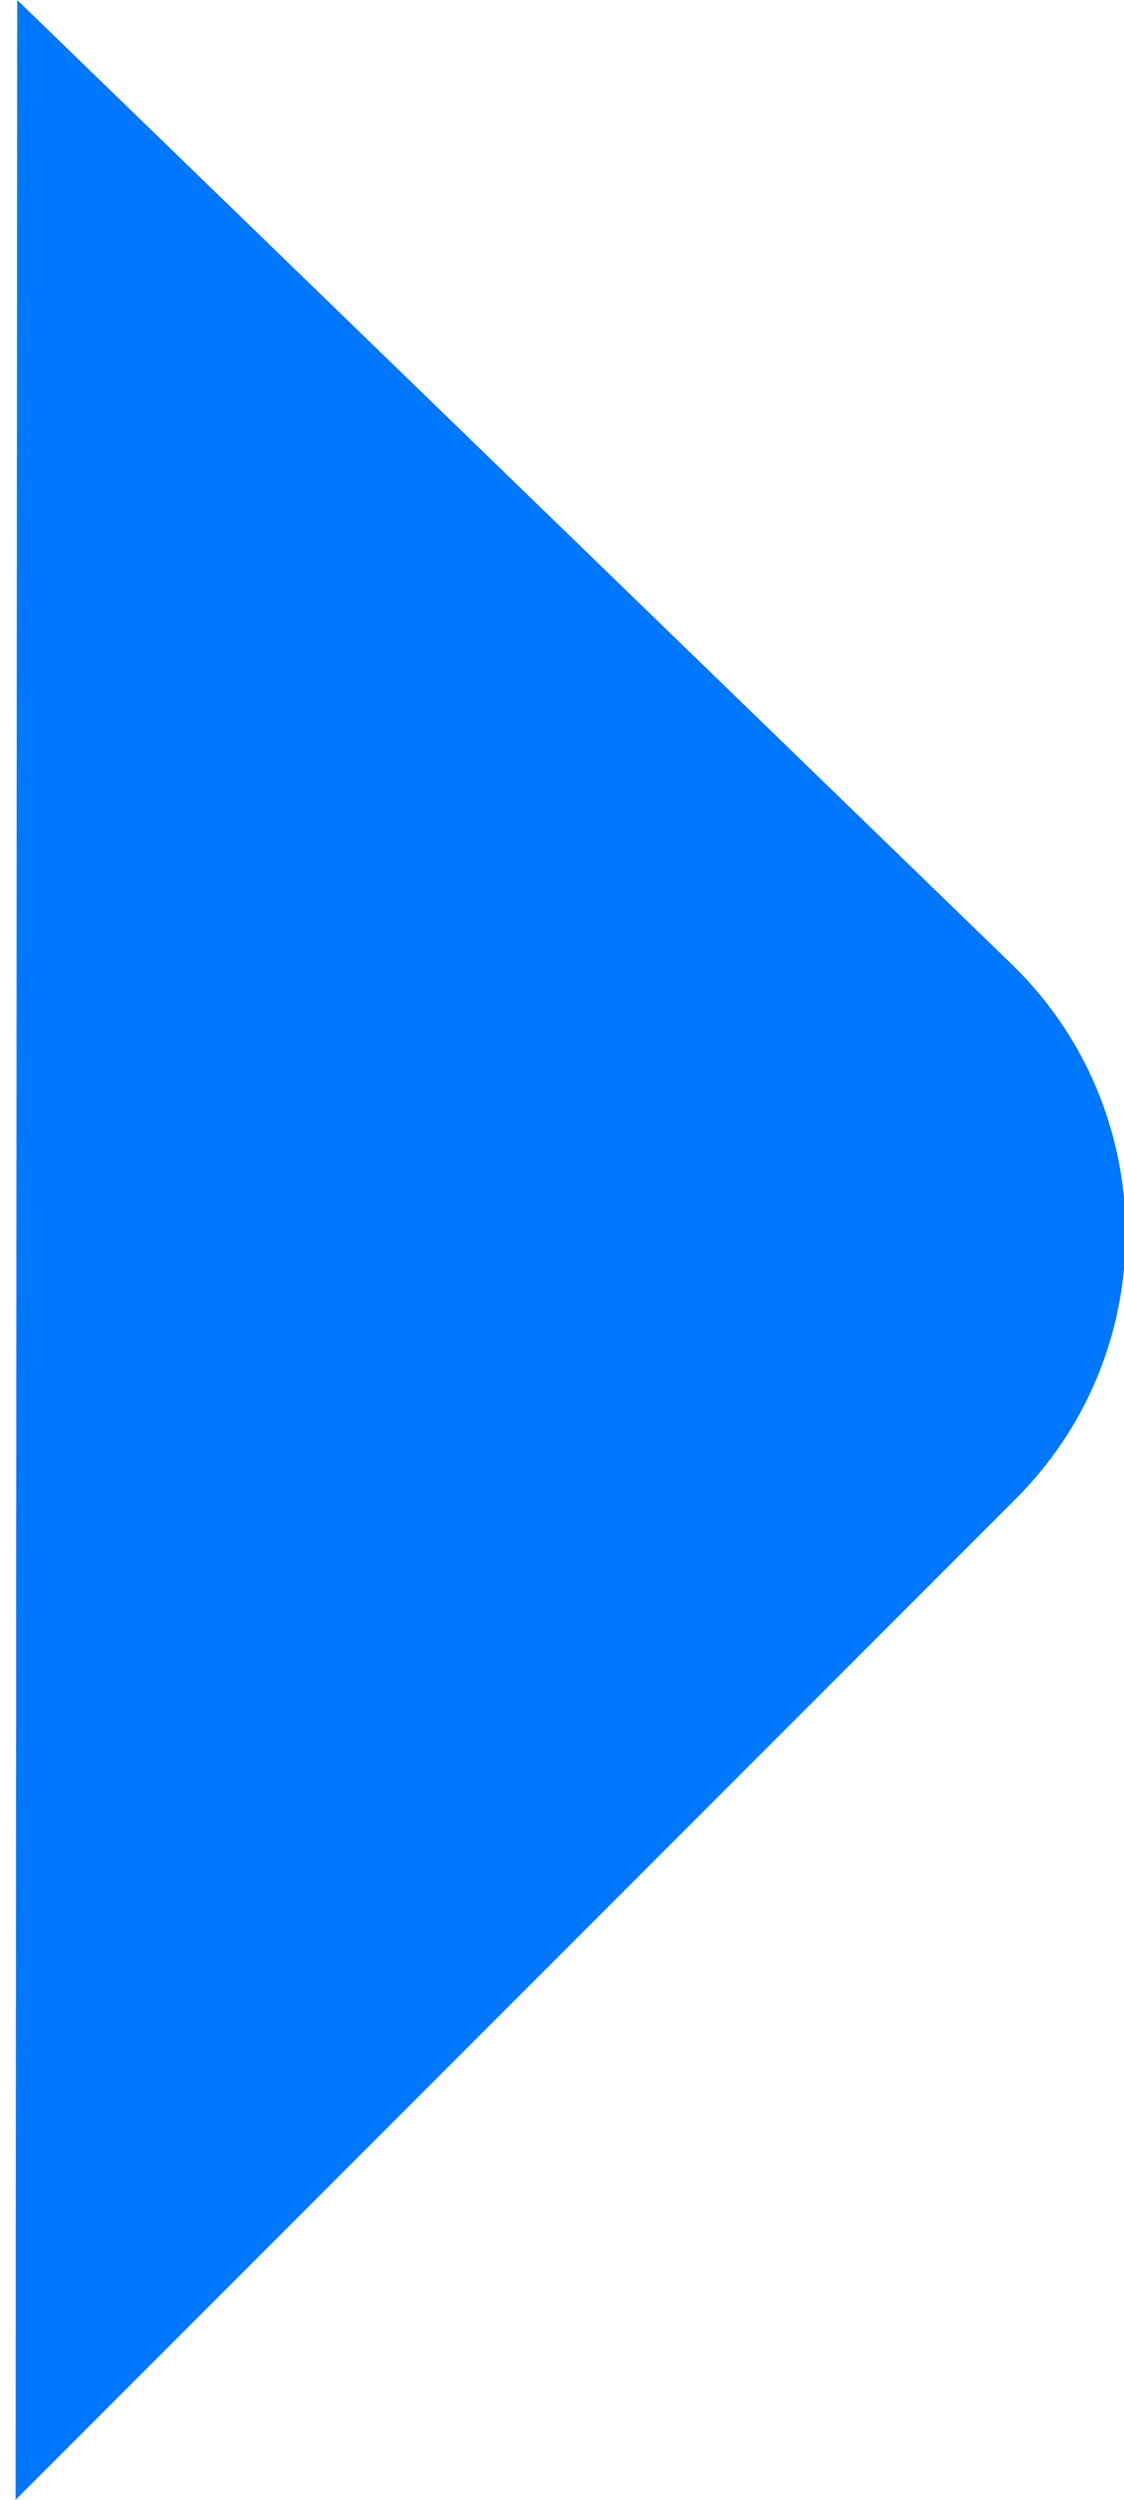 <?xml version="1.0" encoding="UTF-8"?>
<svg width="18px" height="40px" viewBox="0 0 18 40" version="1.1" xmlns="http://www.w3.org/2000/svg" xmlns:xlink="http://www.w3.org/1999/xlink">
    <!-- Generator: Sketch 47.1 (45422) - http://www.bohemiancoding.com/sketch -->
    <title>tag-blue</title>
    <desc>Created with Sketch.</desc>
    <defs></defs>
    <g id="Page-1" stroke="none" stroke-width="1" fill="none" fill-rule="evenodd">
        <path d="M0.276,-2.73558953e-13 L16.202,15.429 L16.202,15.429 C18.581,17.734 18.642,21.533 16.336,23.913 C16.314,23.936 16.292,23.958 16.269,23.981 L0.25,40 L0.276,-2.73558953e-13 Z" id="tag-blue" fill="#0077FF"></path>
    </g>
</svg>